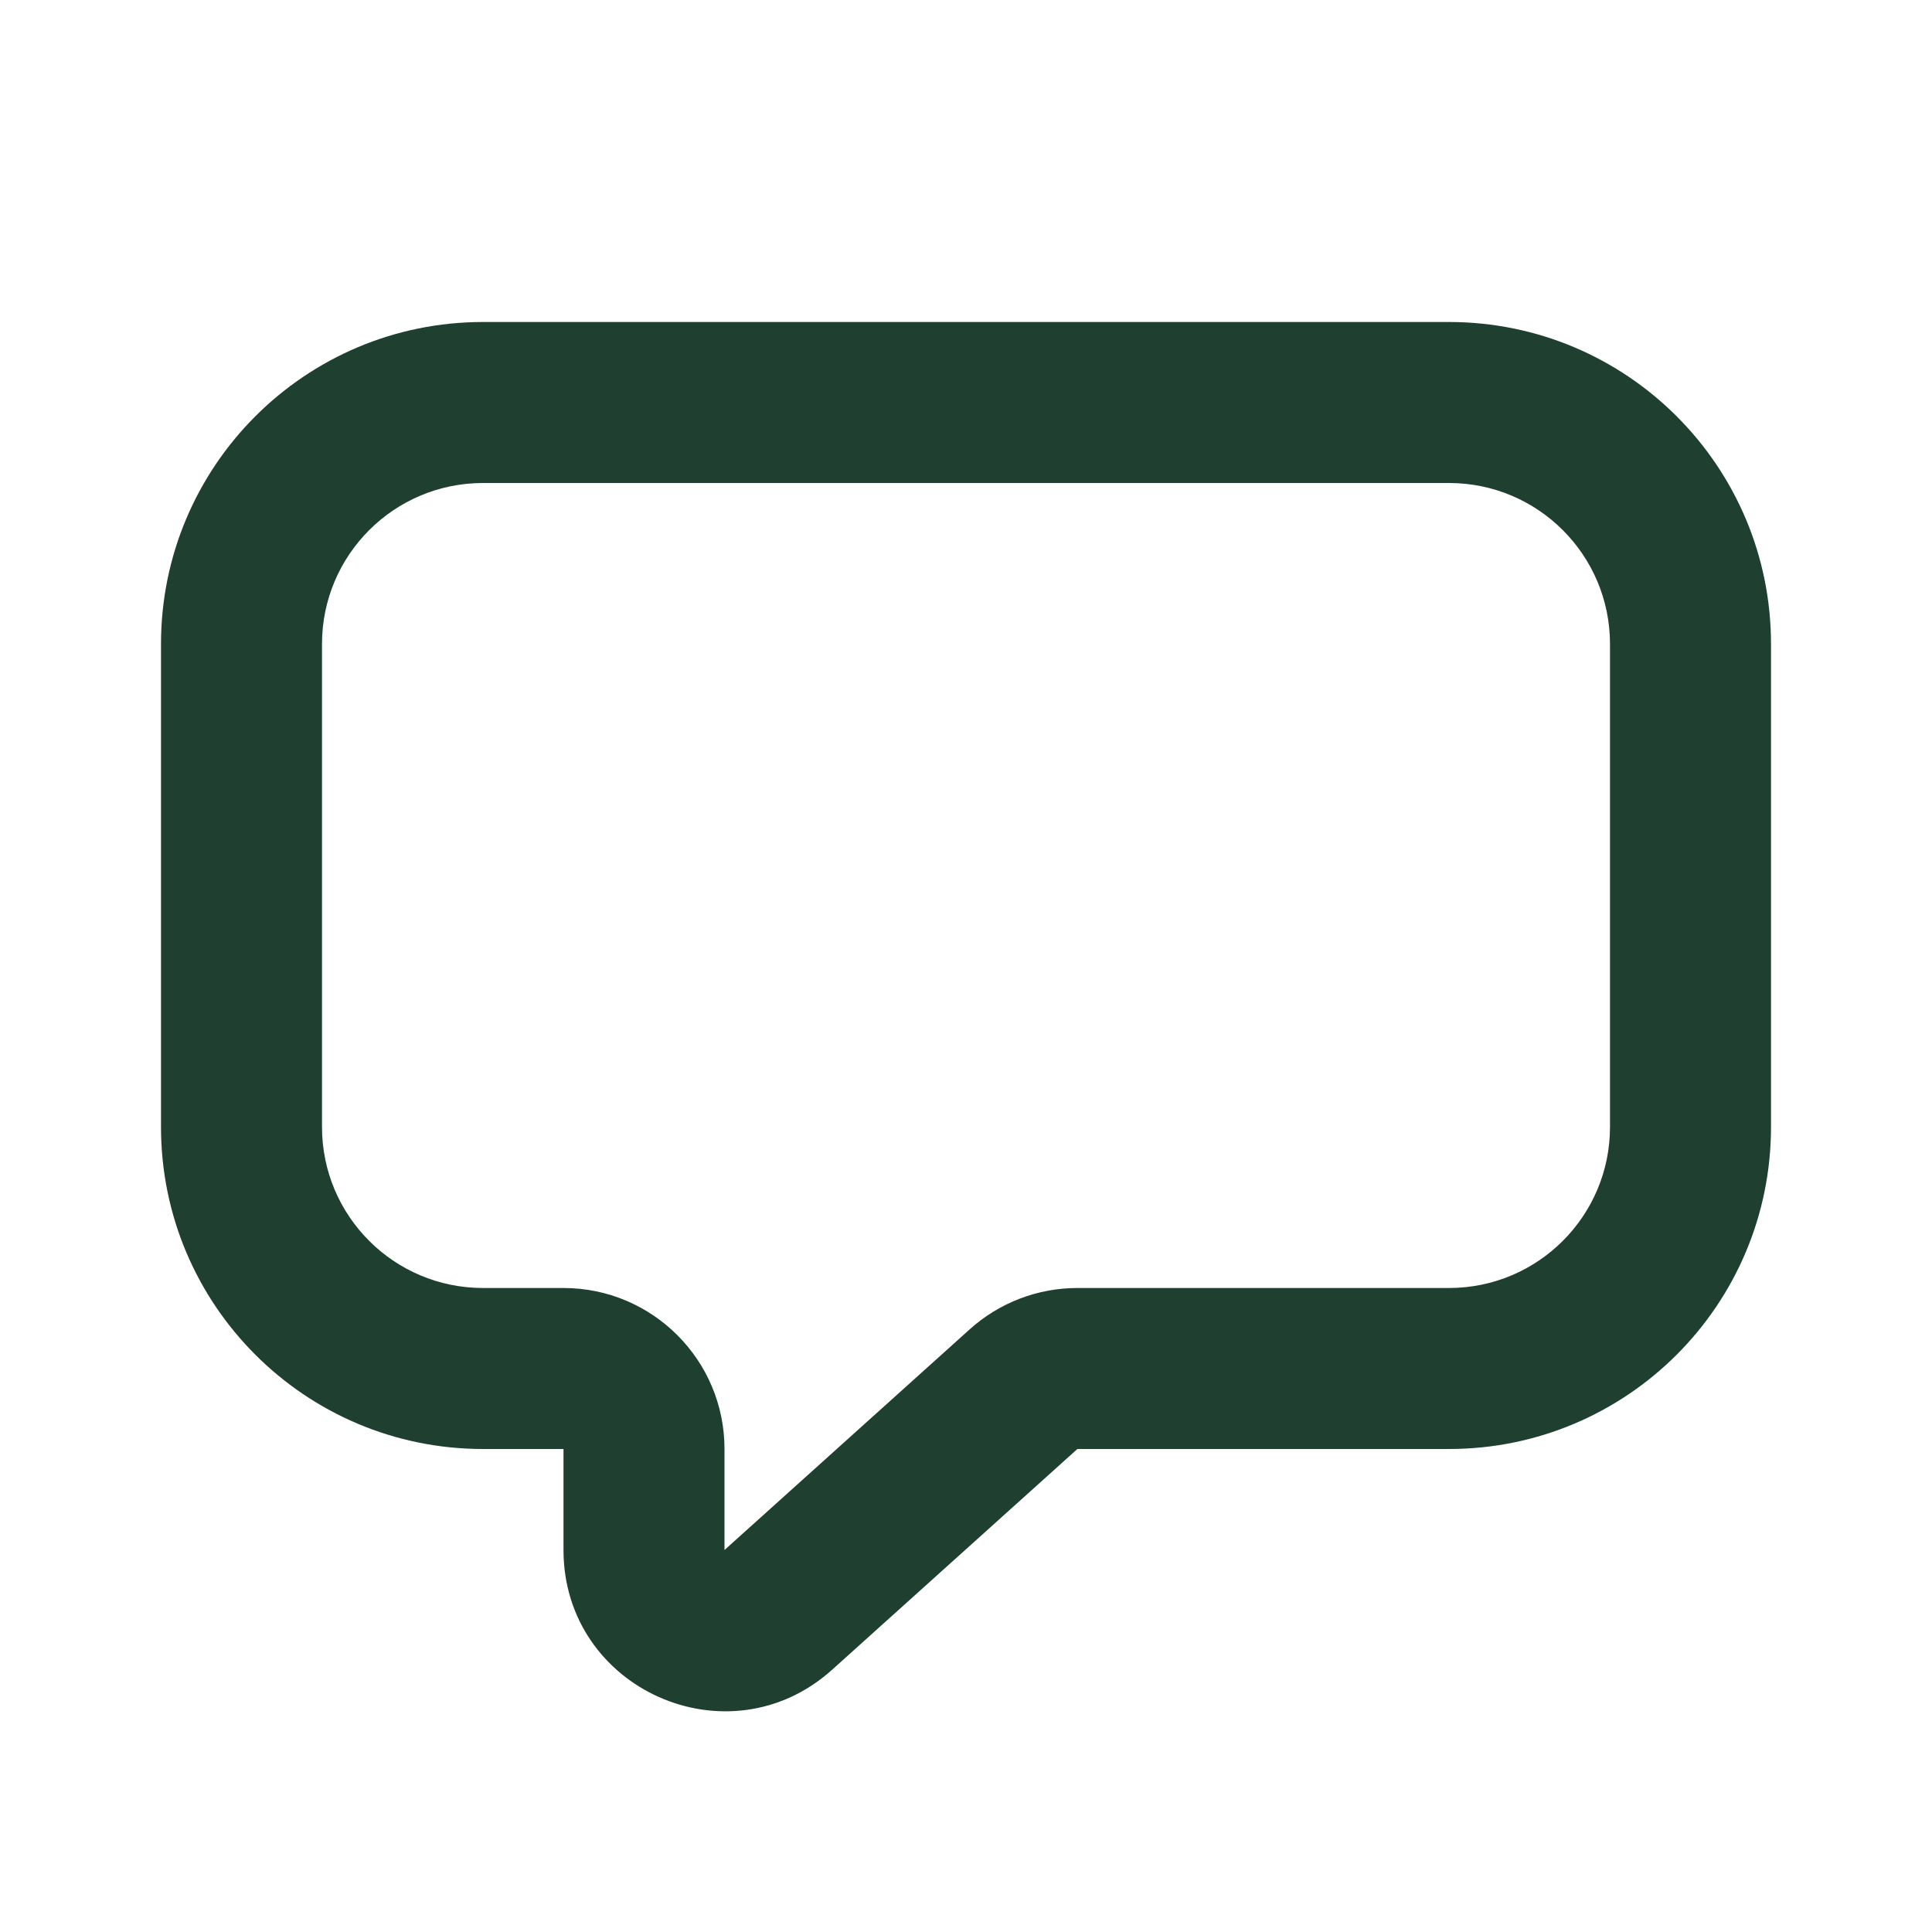 <svg width="78" height="78" viewBox="0 0 78 78" fill="none" xmlns="http://www.w3.org/2000/svg">
<path fill-rule="evenodd" clip-rule="evenodd" d="M6.5 26C6.5 18.82 12.32 13 19.5 13H58.5C65.68 13 71.5 18.82 71.5 26V45.5C71.5 52.68 65.68 58.5 58.5 58.5H43.497L33.598 67.409C29.415 71.174 22.75 68.205 22.75 62.578V58.5H19.5C12.32 58.5 6.5 52.68 6.5 45.5V26ZM19.5 19.5C15.91 19.5 13 22.41 13 26V45.5C13 49.09 15.91 52 19.5 52H22.75C26.34 52 29.25 54.91 29.25 58.5V62.578L39.149 53.669C40.342 52.594 41.891 52 43.497 52H58.5C62.09 52 65 49.09 65 45.5V26C65 22.41 62.09 19.5 58.5 19.5H19.5Z" fill="#1F3F31"/>
</svg>
